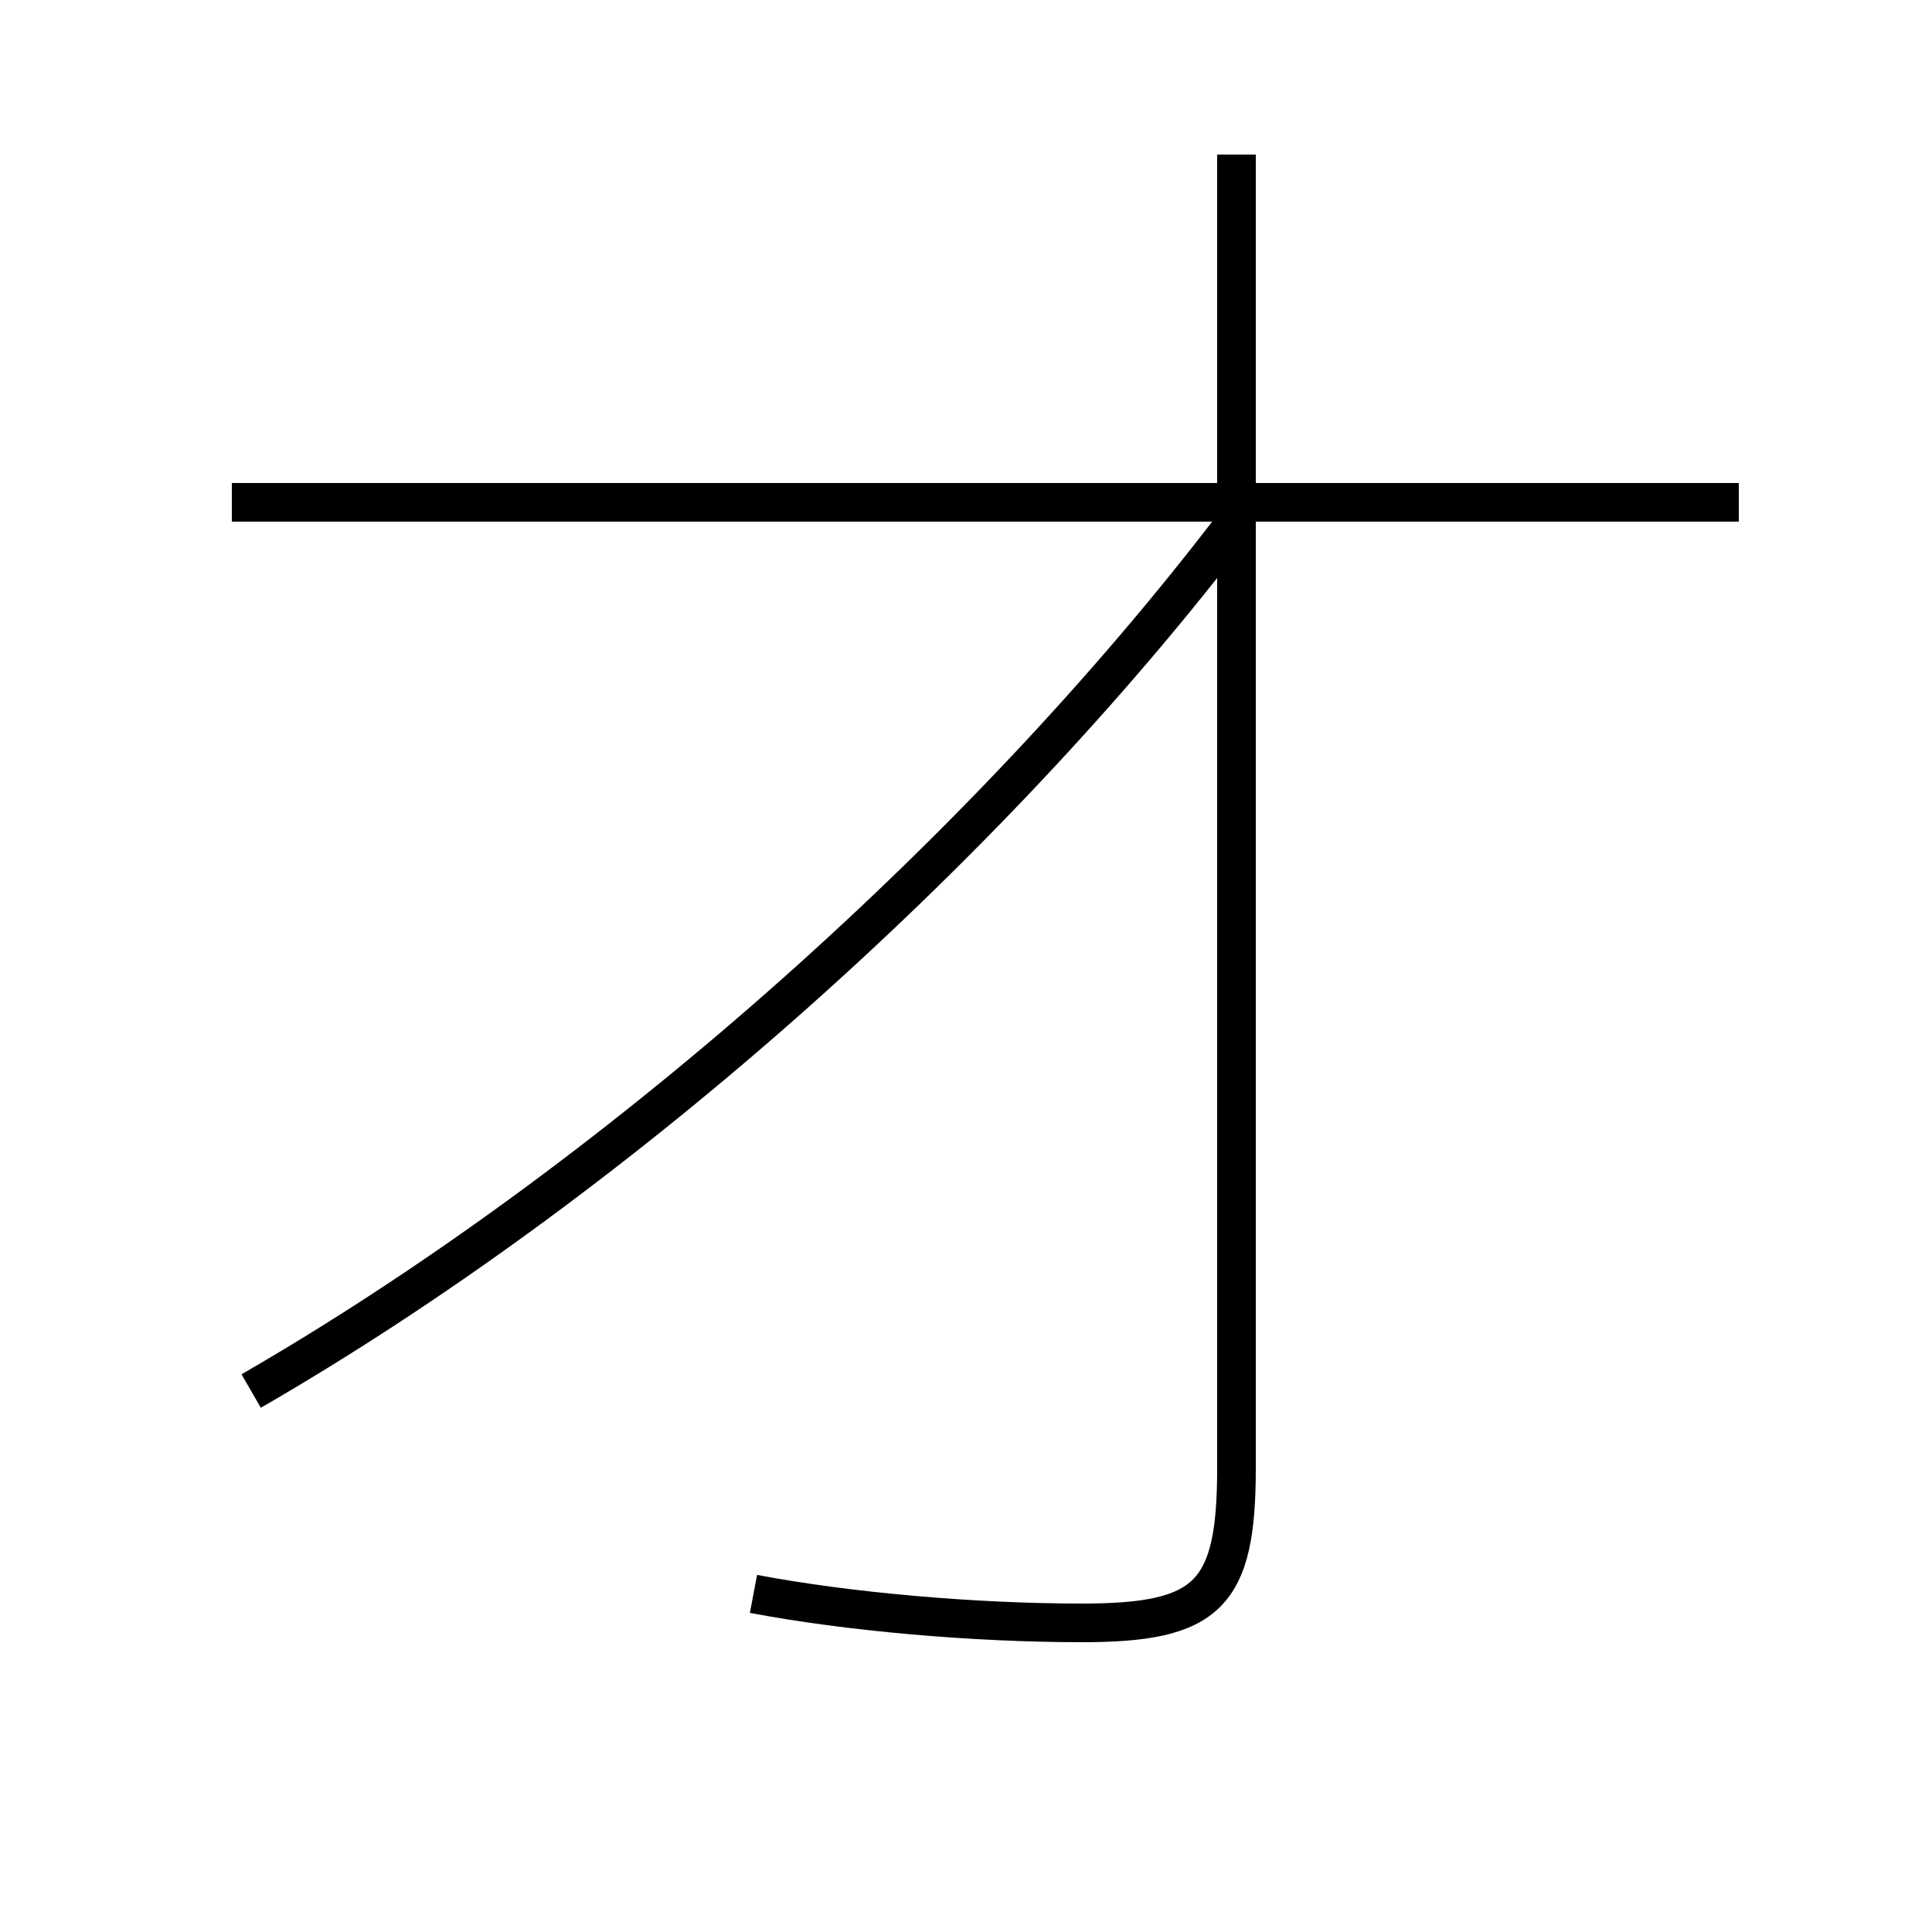 <?xml version='1.0' encoding='utf-8'?>
<svg xmlns="http://www.w3.org/2000/svg" height="100px" version="1.0" viewBox="0 0 100 100" width="100px" x="0px" y="0px">
<line fill="none" stroke="#000000" stroke-width="2" x1="12" x2="90" y1="26" y2="26" /><path d="M64,8 v68.0 c0,6.565 -1.469,8 -8,8 c-5.542,0 -12.05,-0.563 -17,-1.5" fill="none" stroke="#000000" stroke-width="2" /><path d="M13,72 c18.482,-10.67 37.8,-27.648 51,-45" fill="none" stroke="#000000" stroke-width="2" /></svg>